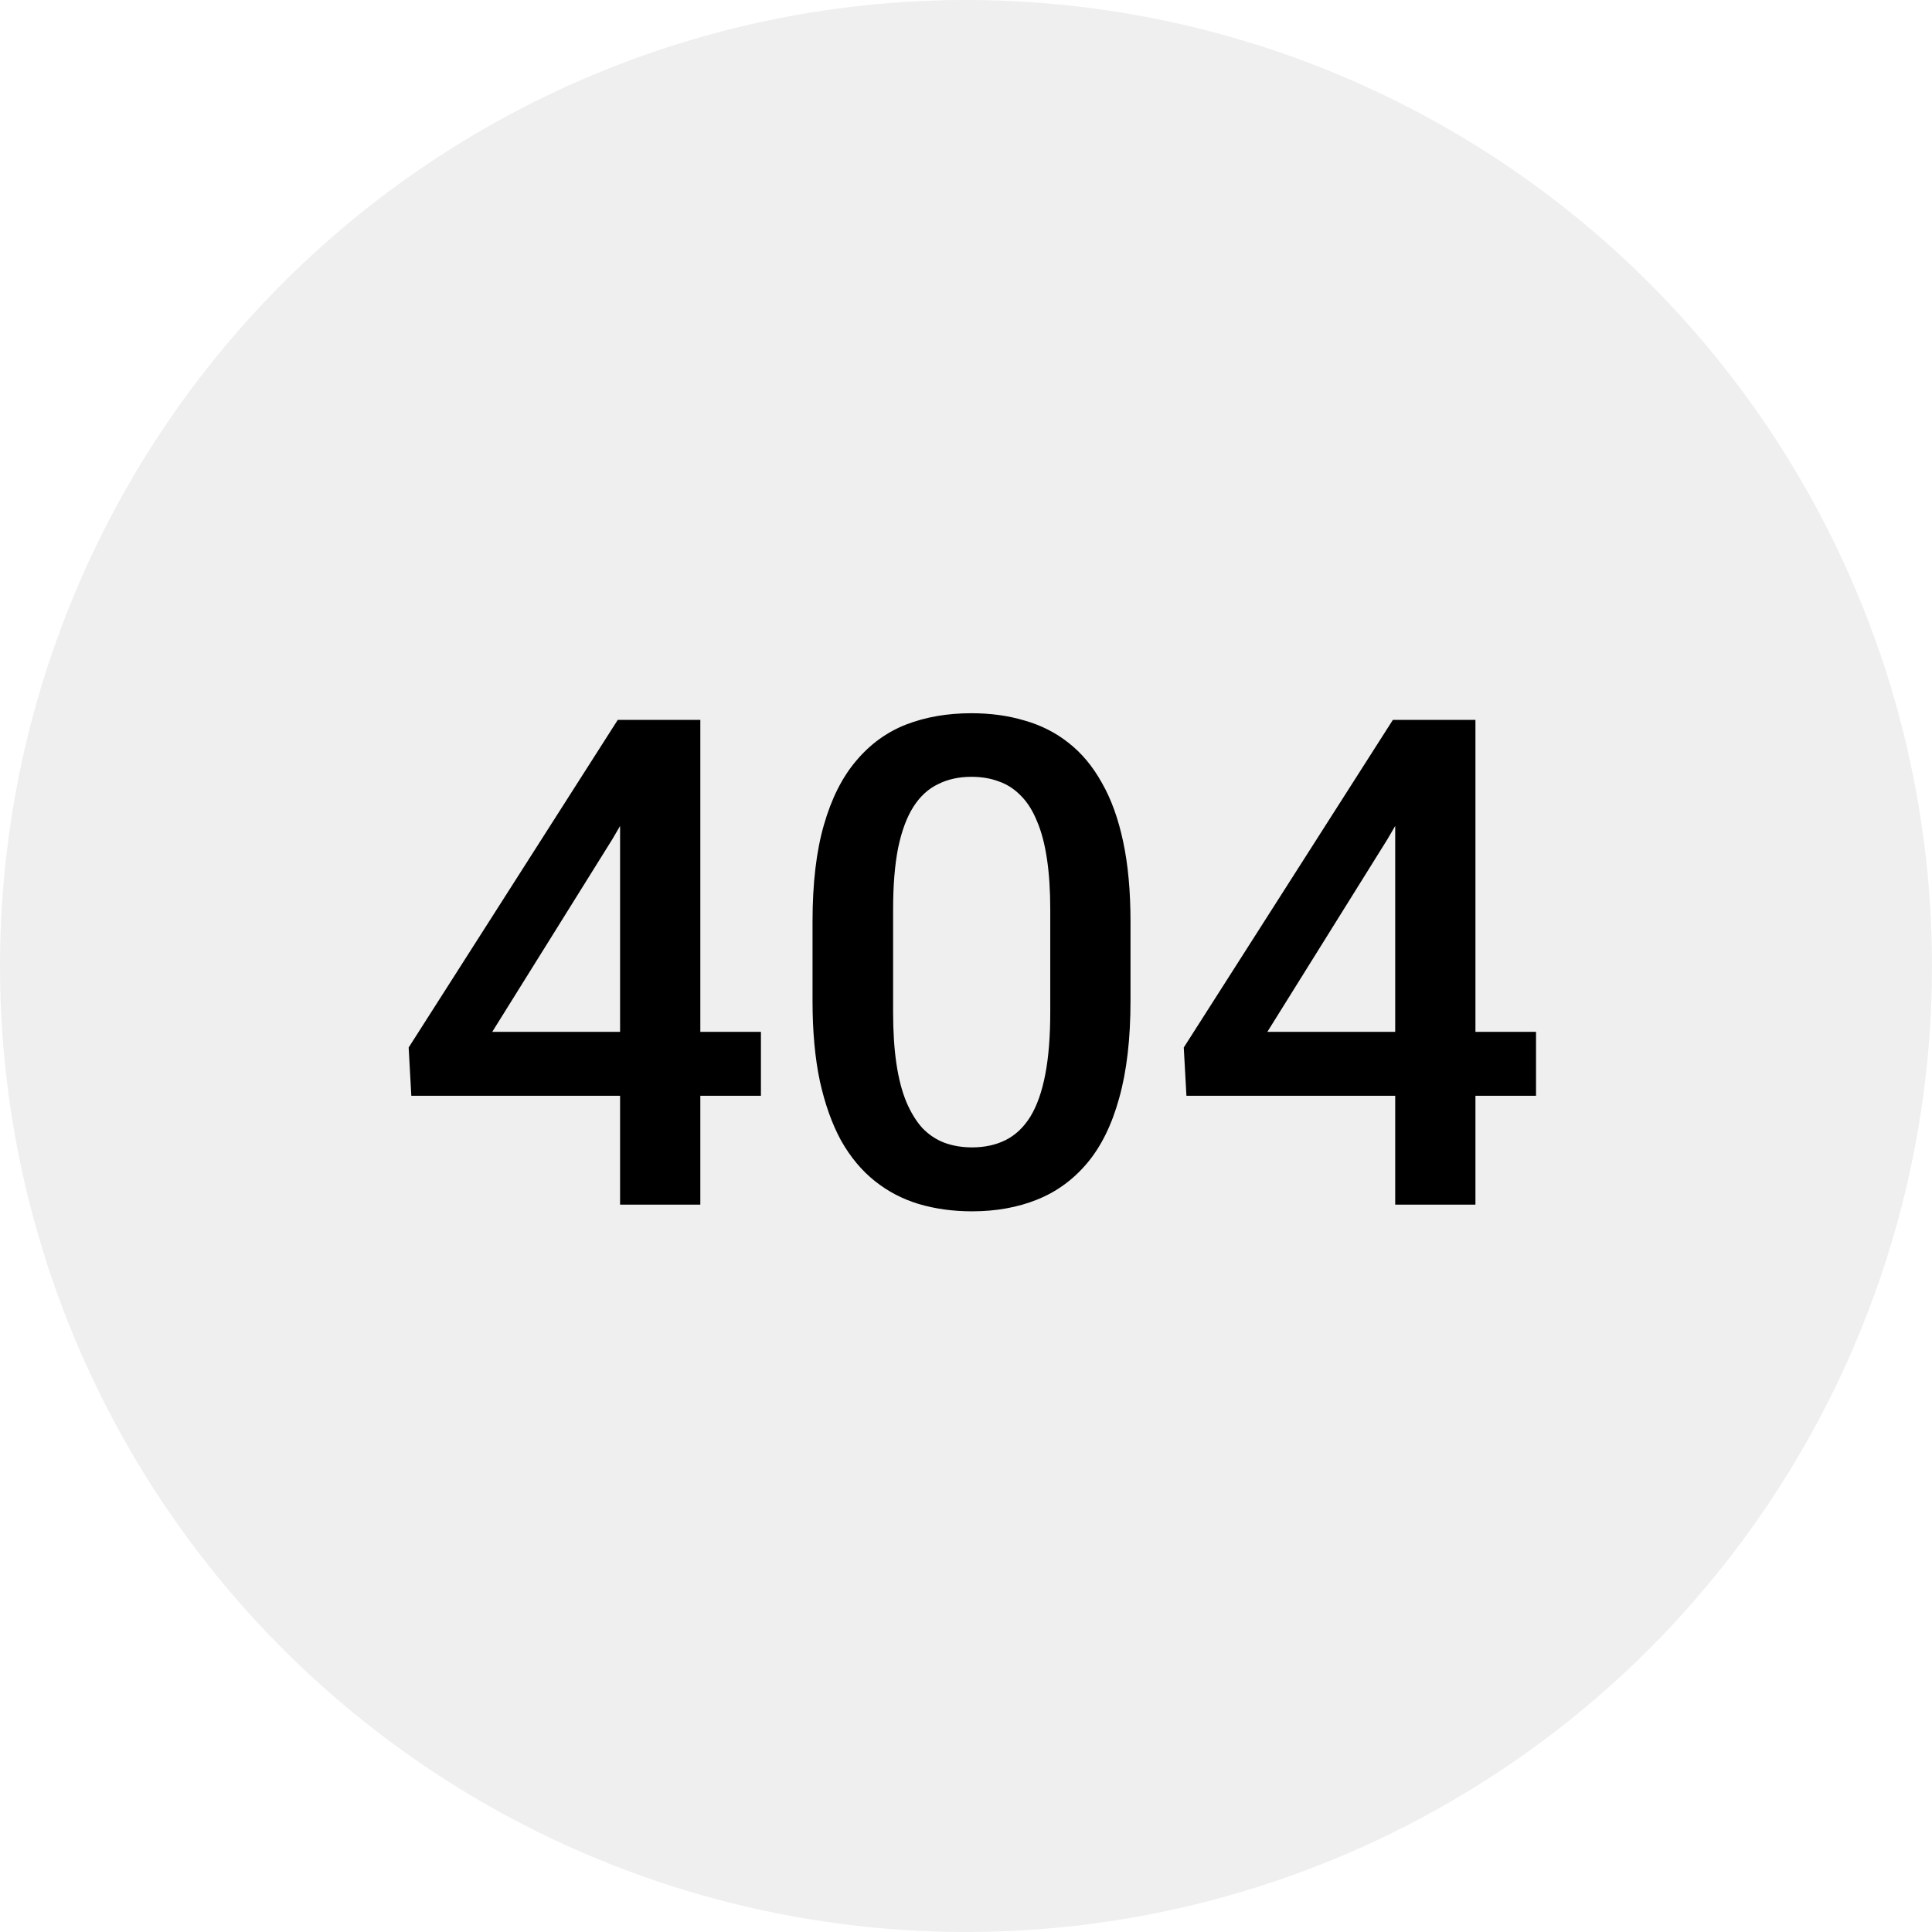 <svg width="170" height="170" viewBox="0 0 170 170" fill="none" xmlns="http://www.w3.org/2000/svg">
<g clip-path="url(#clip0_2071_9)">
<circle cx="85" cy="85" r="85" fill="black" fill-opacity="0.066"/>
</g>
<path d="M66.955 90.795V96.42H36.193L35.959 92.172L54.357 63.344H60.012L53.889 73.832L43.312 90.795H66.955ZM61.623 63.344V106H54.562V63.344H61.623ZM99.475 81.098V88.07C99.475 91.41 99.143 94.262 98.478 96.625C97.834 98.969 96.897 100.873 95.666 102.338C94.436 103.803 92.961 104.877 91.242 105.561C89.543 106.244 87.639 106.586 85.529 106.586C83.85 106.586 82.287 106.371 80.842 105.941C79.416 105.512 78.127 104.838 76.975 103.92C75.822 103.002 74.836 101.82 74.016 100.375C73.215 98.91 72.59 97.162 72.141 95.131C71.711 93.1 71.496 90.746 71.496 88.07V81.098C71.496 77.738 71.828 74.906 72.492 72.602C73.156 70.277 74.103 68.393 75.334 66.947C76.564 65.482 78.029 64.418 79.728 63.754C81.447 63.09 83.361 62.758 85.471 62.758C87.17 62.758 88.732 62.973 90.158 63.402C91.603 63.812 92.893 64.467 94.025 65.365C95.178 66.264 96.154 67.436 96.955 68.881C97.775 70.307 98.4 72.035 98.83 74.066C99.26 76.078 99.475 78.422 99.475 81.098ZM92.414 89.066V80.043C92.414 78.344 92.316 76.85 92.121 75.561C91.926 74.252 91.633 73.148 91.242 72.25C90.871 71.332 90.402 70.59 89.836 70.023C89.269 69.438 88.625 69.018 87.902 68.764C87.18 68.49 86.369 68.353 85.471 68.353C84.377 68.353 83.4 68.568 82.541 68.998C81.682 69.408 80.959 70.072 80.373 70.99C79.787 71.908 79.338 73.119 79.025 74.623C78.732 76.107 78.586 77.914 78.586 80.043V89.066C78.586 90.785 78.684 92.299 78.879 93.607C79.074 94.916 79.367 96.039 79.758 96.977C80.148 97.894 80.617 98.656 81.164 99.262C81.731 99.848 82.375 100.277 83.098 100.551C83.84 100.824 84.65 100.961 85.529 100.961C86.643 100.961 87.629 100.746 88.488 100.316C89.348 99.887 90.07 99.203 90.656 98.266C91.242 97.309 91.682 96.068 91.975 94.545C92.268 93.022 92.414 91.195 92.414 89.066ZM135.158 90.795V96.42H104.396L104.162 92.172L122.561 63.344H128.215L122.092 73.832L111.516 90.795H135.158ZM129.826 63.344V106H122.766V63.344H129.826Z" fill="black"/>
<defs>
<clipPath id="clip0_2071_9">
<rect width="170" height="170" fill="white"/>
</clipPath>
</defs>
</svg>
